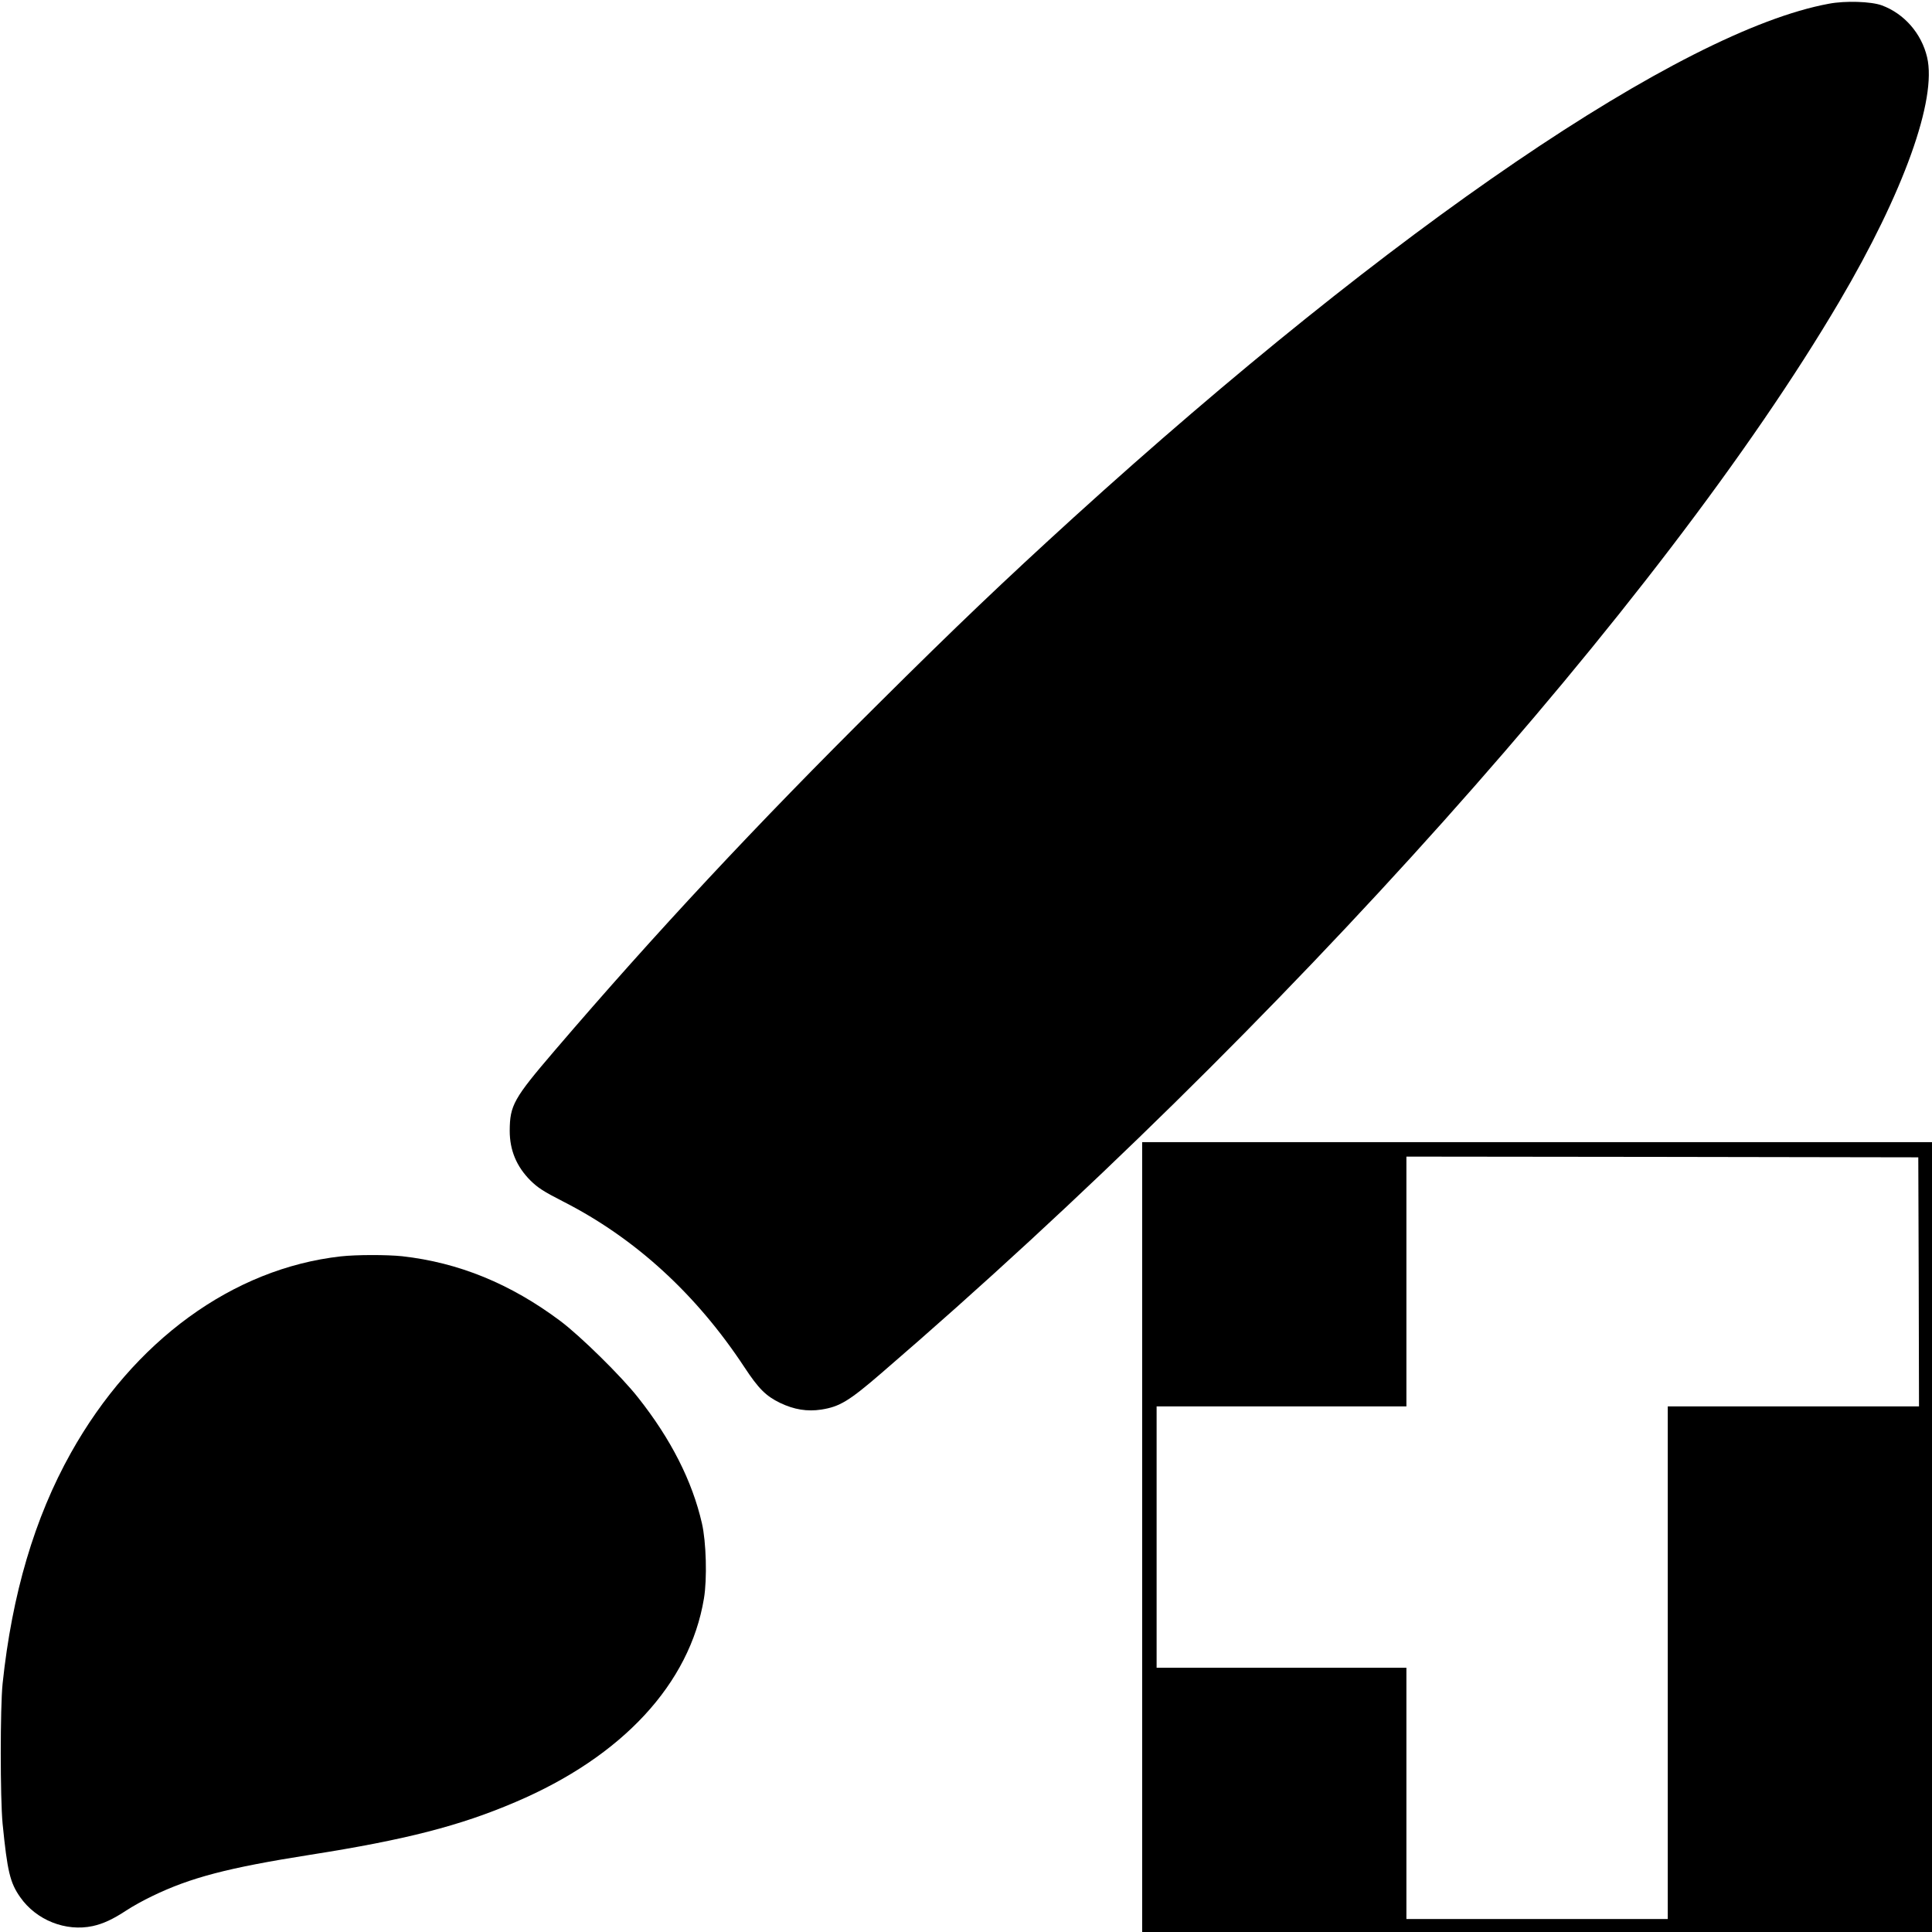 <?xml version="1.0" standalone="no"?>
<!DOCTYPE svg PUBLIC "-//W3C//DTD SVG 20010904//EN"
 "http://www.w3.org/TR/2001/REC-SVG-20010904/DTD/svg10.dtd">
<svg version="1.0" xmlns="http://www.w3.org/2000/svg"
 width="1338pt" height="1338pt" viewBox="0 0 1338 1338"
 preserveAspectRatio="xMidYMid meet">

<g transform="translate(0,1338) scale(0.1,-0.1)"
fill="#000000" stroke="none">
<path d="M12665 13354 c-1020 -188 -3012 -1544 -5230 -3558 -481 -438 -808
-749 -1353 -1291 -845 -838 -1543 -1586 -2240 -2400 -285 -333 -311 -379 -312
-556 0 -135 47 -248 144 -345 51 -50 89 -75 226 -145 497 -253 921 -640 1255
-1147 98 -149 149 -200 248 -248 96 -46 187 -61 285 -46 127 20 191 58 419
255 2756 2373 5405 5337 6631 7418 446 757 677 1401 608 1693 -39 165 -159
302 -314 359 -74 27 -253 33 -367 11z"/>
<path d="M7910 2735 l0 -2735 2735 0 2735 0 0 2735 0 2735 -2735 0 -2735 0 0
-2735z m5378 1768 l2 -863 -870 0 -870 0 0 -1775 0 -1775 -905 0 -905 0 0 870
0 870 -865 0 -865 0 0 905 0 905 865 0 865 0 0 865 0 865 1773 -2 1772 -3 3
-862z"/>
<path d="M2360 4679 c-748 -84 -1434 -584 -1869 -1361 -252 -450 -408 -980
-473 -1598 -17 -168 -17 -790 0 -970 33 -330 51 -408 122 -509 111 -159 315
-240 502 -200 72 16 138 46 231 107 42 28 123 73 180 100 266 129 526 197
1097 287 656 103 1035 200 1420 365 740 315 1207 819 1305 1409 23 135 16 393
-14 522 -67 292 -214 582 -441 869 -116 148 -401 428 -540 532 -345 258 -703
404 -1095 448 -105 11 -317 11 -425 -1z"/>
</g>
</svg>
